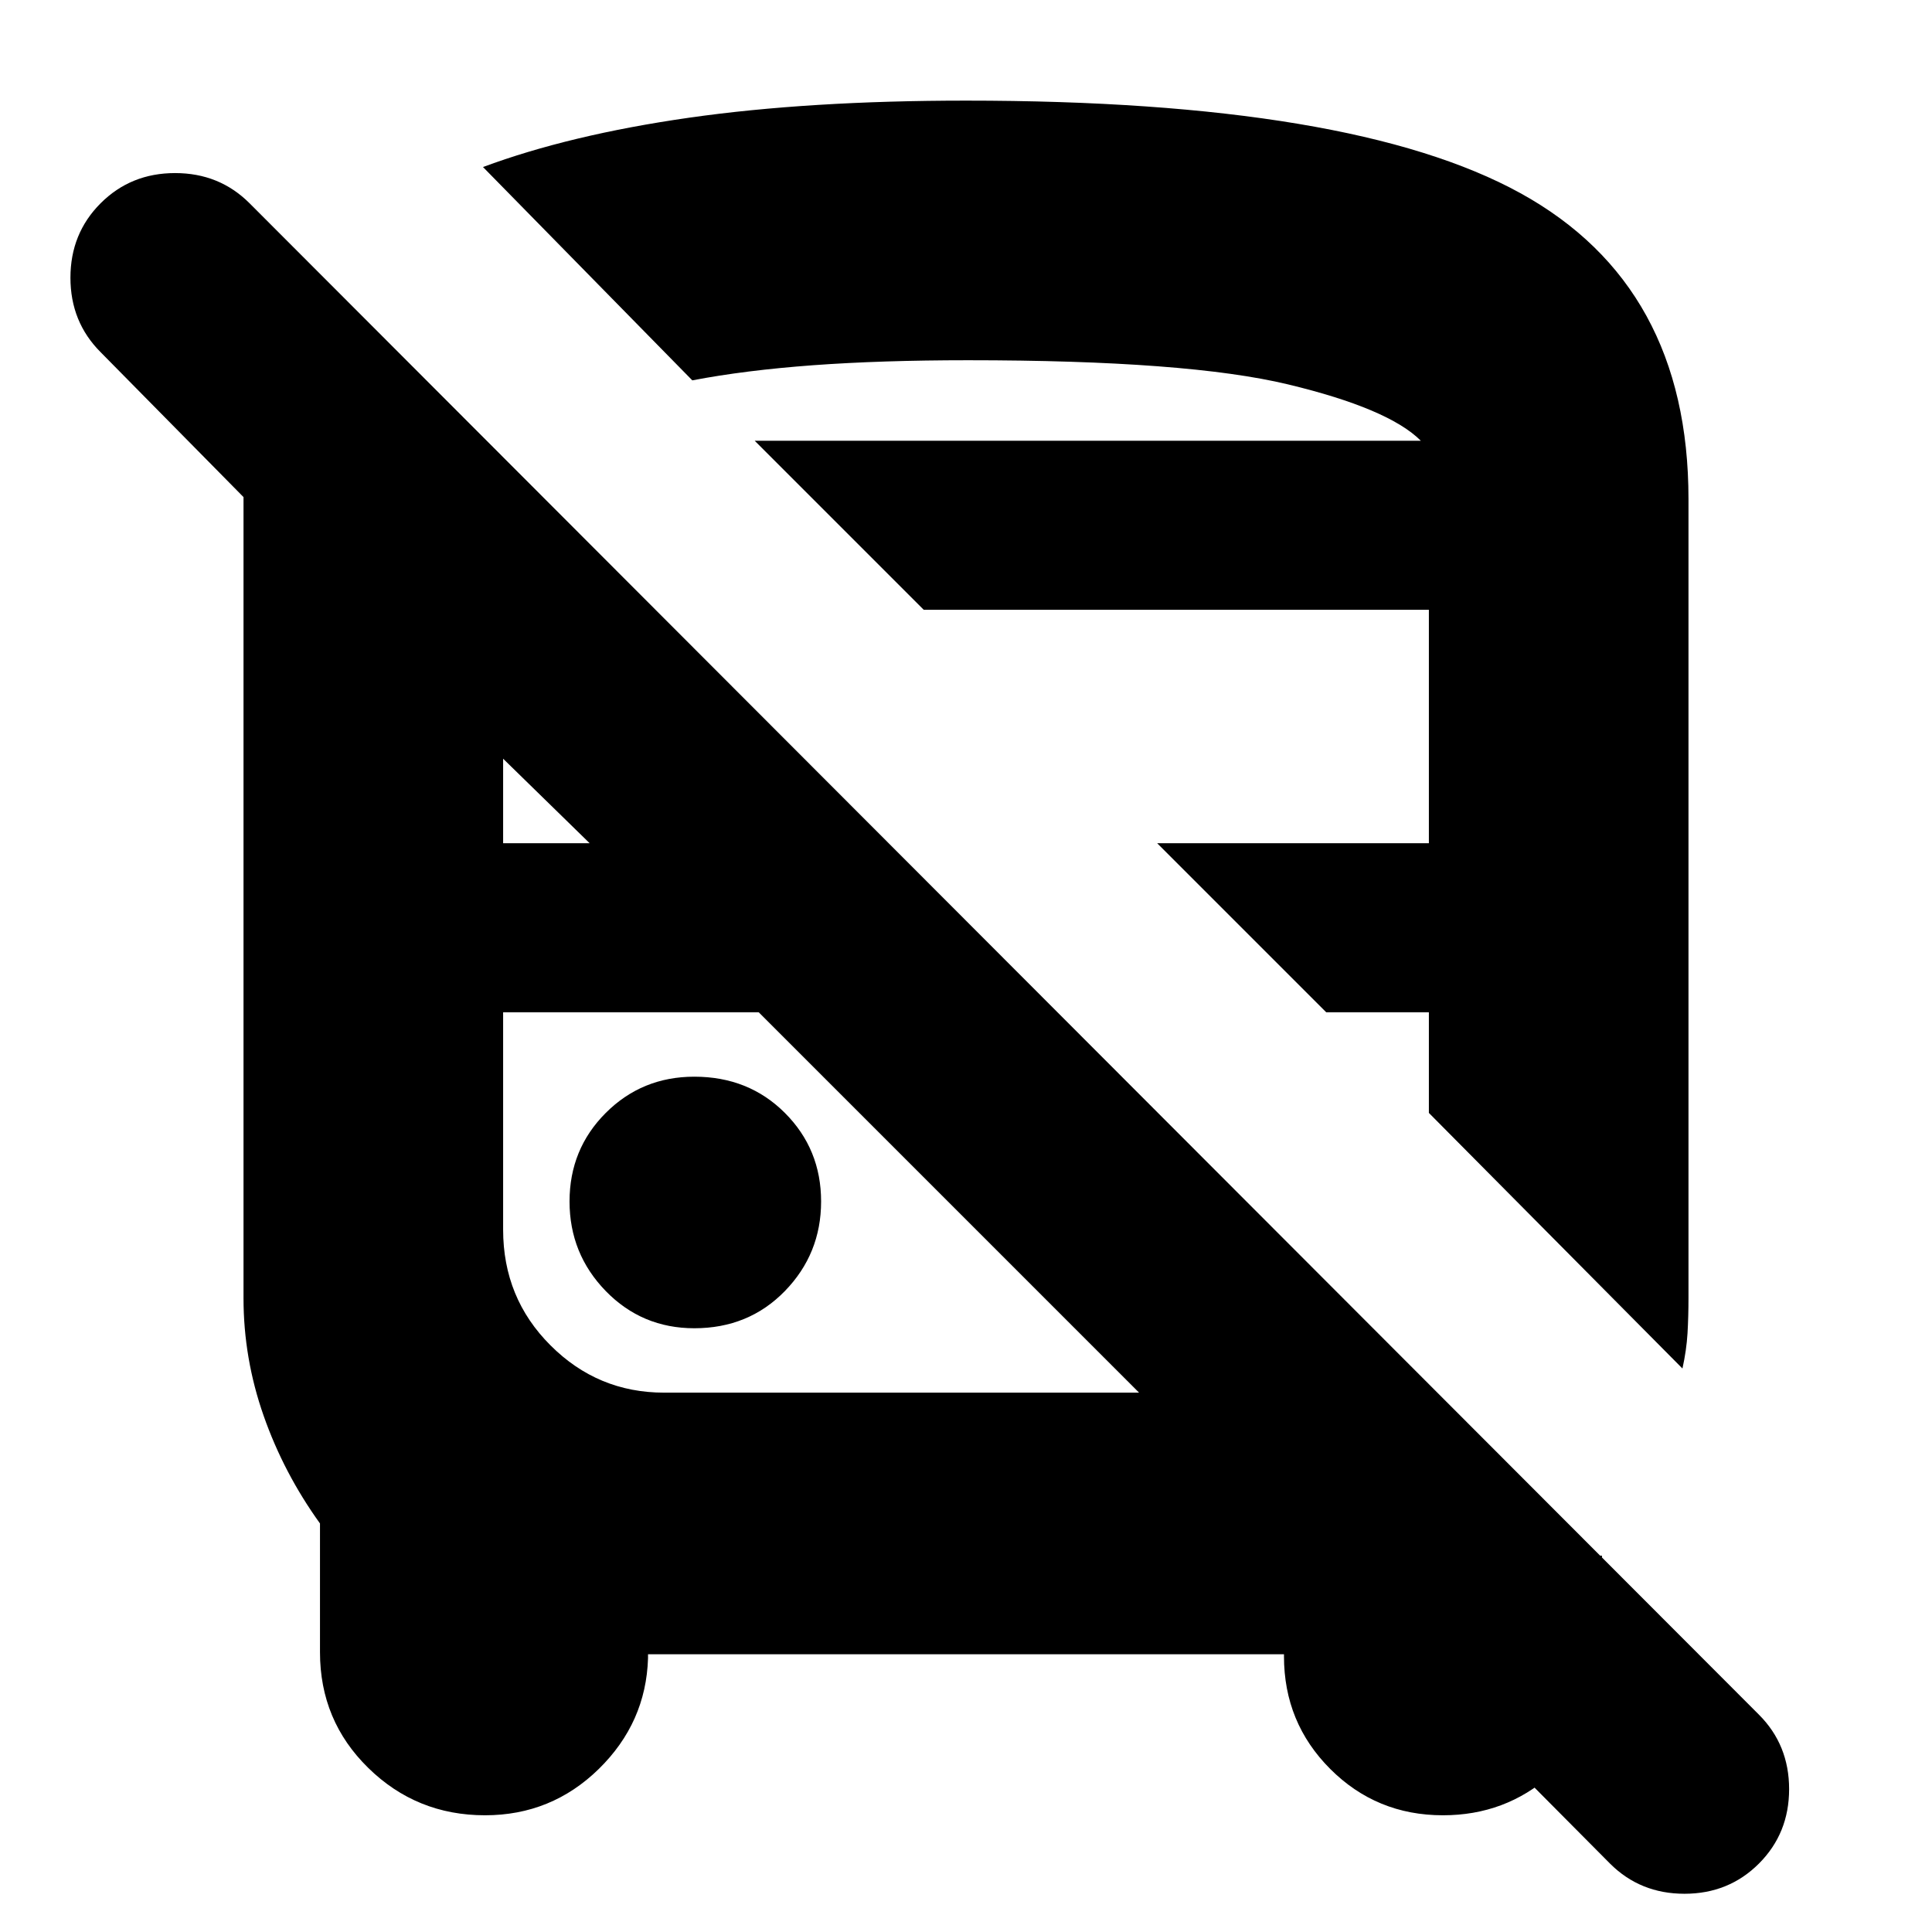 <svg xmlns="http://www.w3.org/2000/svg" height="24" width="24"><path d="m20 23.15-3.8-3.825h3.7V20.8q-.075.75-.637 1.25-.563.5-1.338.5-.825 0-1.4-.575t-.575-1.4v-.025h-7.9v.05q-.025.8-.612 1.375-.588.575-1.413.575-.85 0-1.45-.588-.6-.587-.6-1.437v-1.6q-.45-.625-.7-1.338-.25-.712-.25-1.462v-9.95l-1.775-1.8Q.875 4 .875 3.45t.375-.925q.375-.375.925-.375t.925.375L21.85 21.3q.375.375.375.925t-.375.925q-.375.375-.925.375T20 23.15ZM8.25 17.3h5.9l-4.725-4.725H6.25v2.7q0 .85.588 1.437.587.588 1.412.588ZM20.9 17l-3.15-3.175v-1.25h-1.275l-2.1-2.1h3.375v-2.9h-6.275l-2.1-2.1h8.275q-.4-.4-1.65-.7-1.25-.3-3.975-.3-1.075 0-1.925.062-.85.063-1.5.188L6 2.075q1.075-.4 2.562-.613Q10.05 1.25 12 1.25q4.8 0 6.888 1.15 2.087 1.15 2.087 3.8v9.925q0 .225-.012.437-.013.213-.063.438Zm-12.275-.5q.675 0 1.125-.462.45-.463.45-1.113 0-.65-.45-1.1-.45-.45-1.125-.45-.65 0-1.1.45-.45.45-.45 1.1 0 .65.45 1.113.45.462 1.1.462ZM6.25 10.475h1.075L6.25 9.425Zm3.125-5h8.275Zm.05 7.1Zm7.05 0h1.275Z"/></svg>
